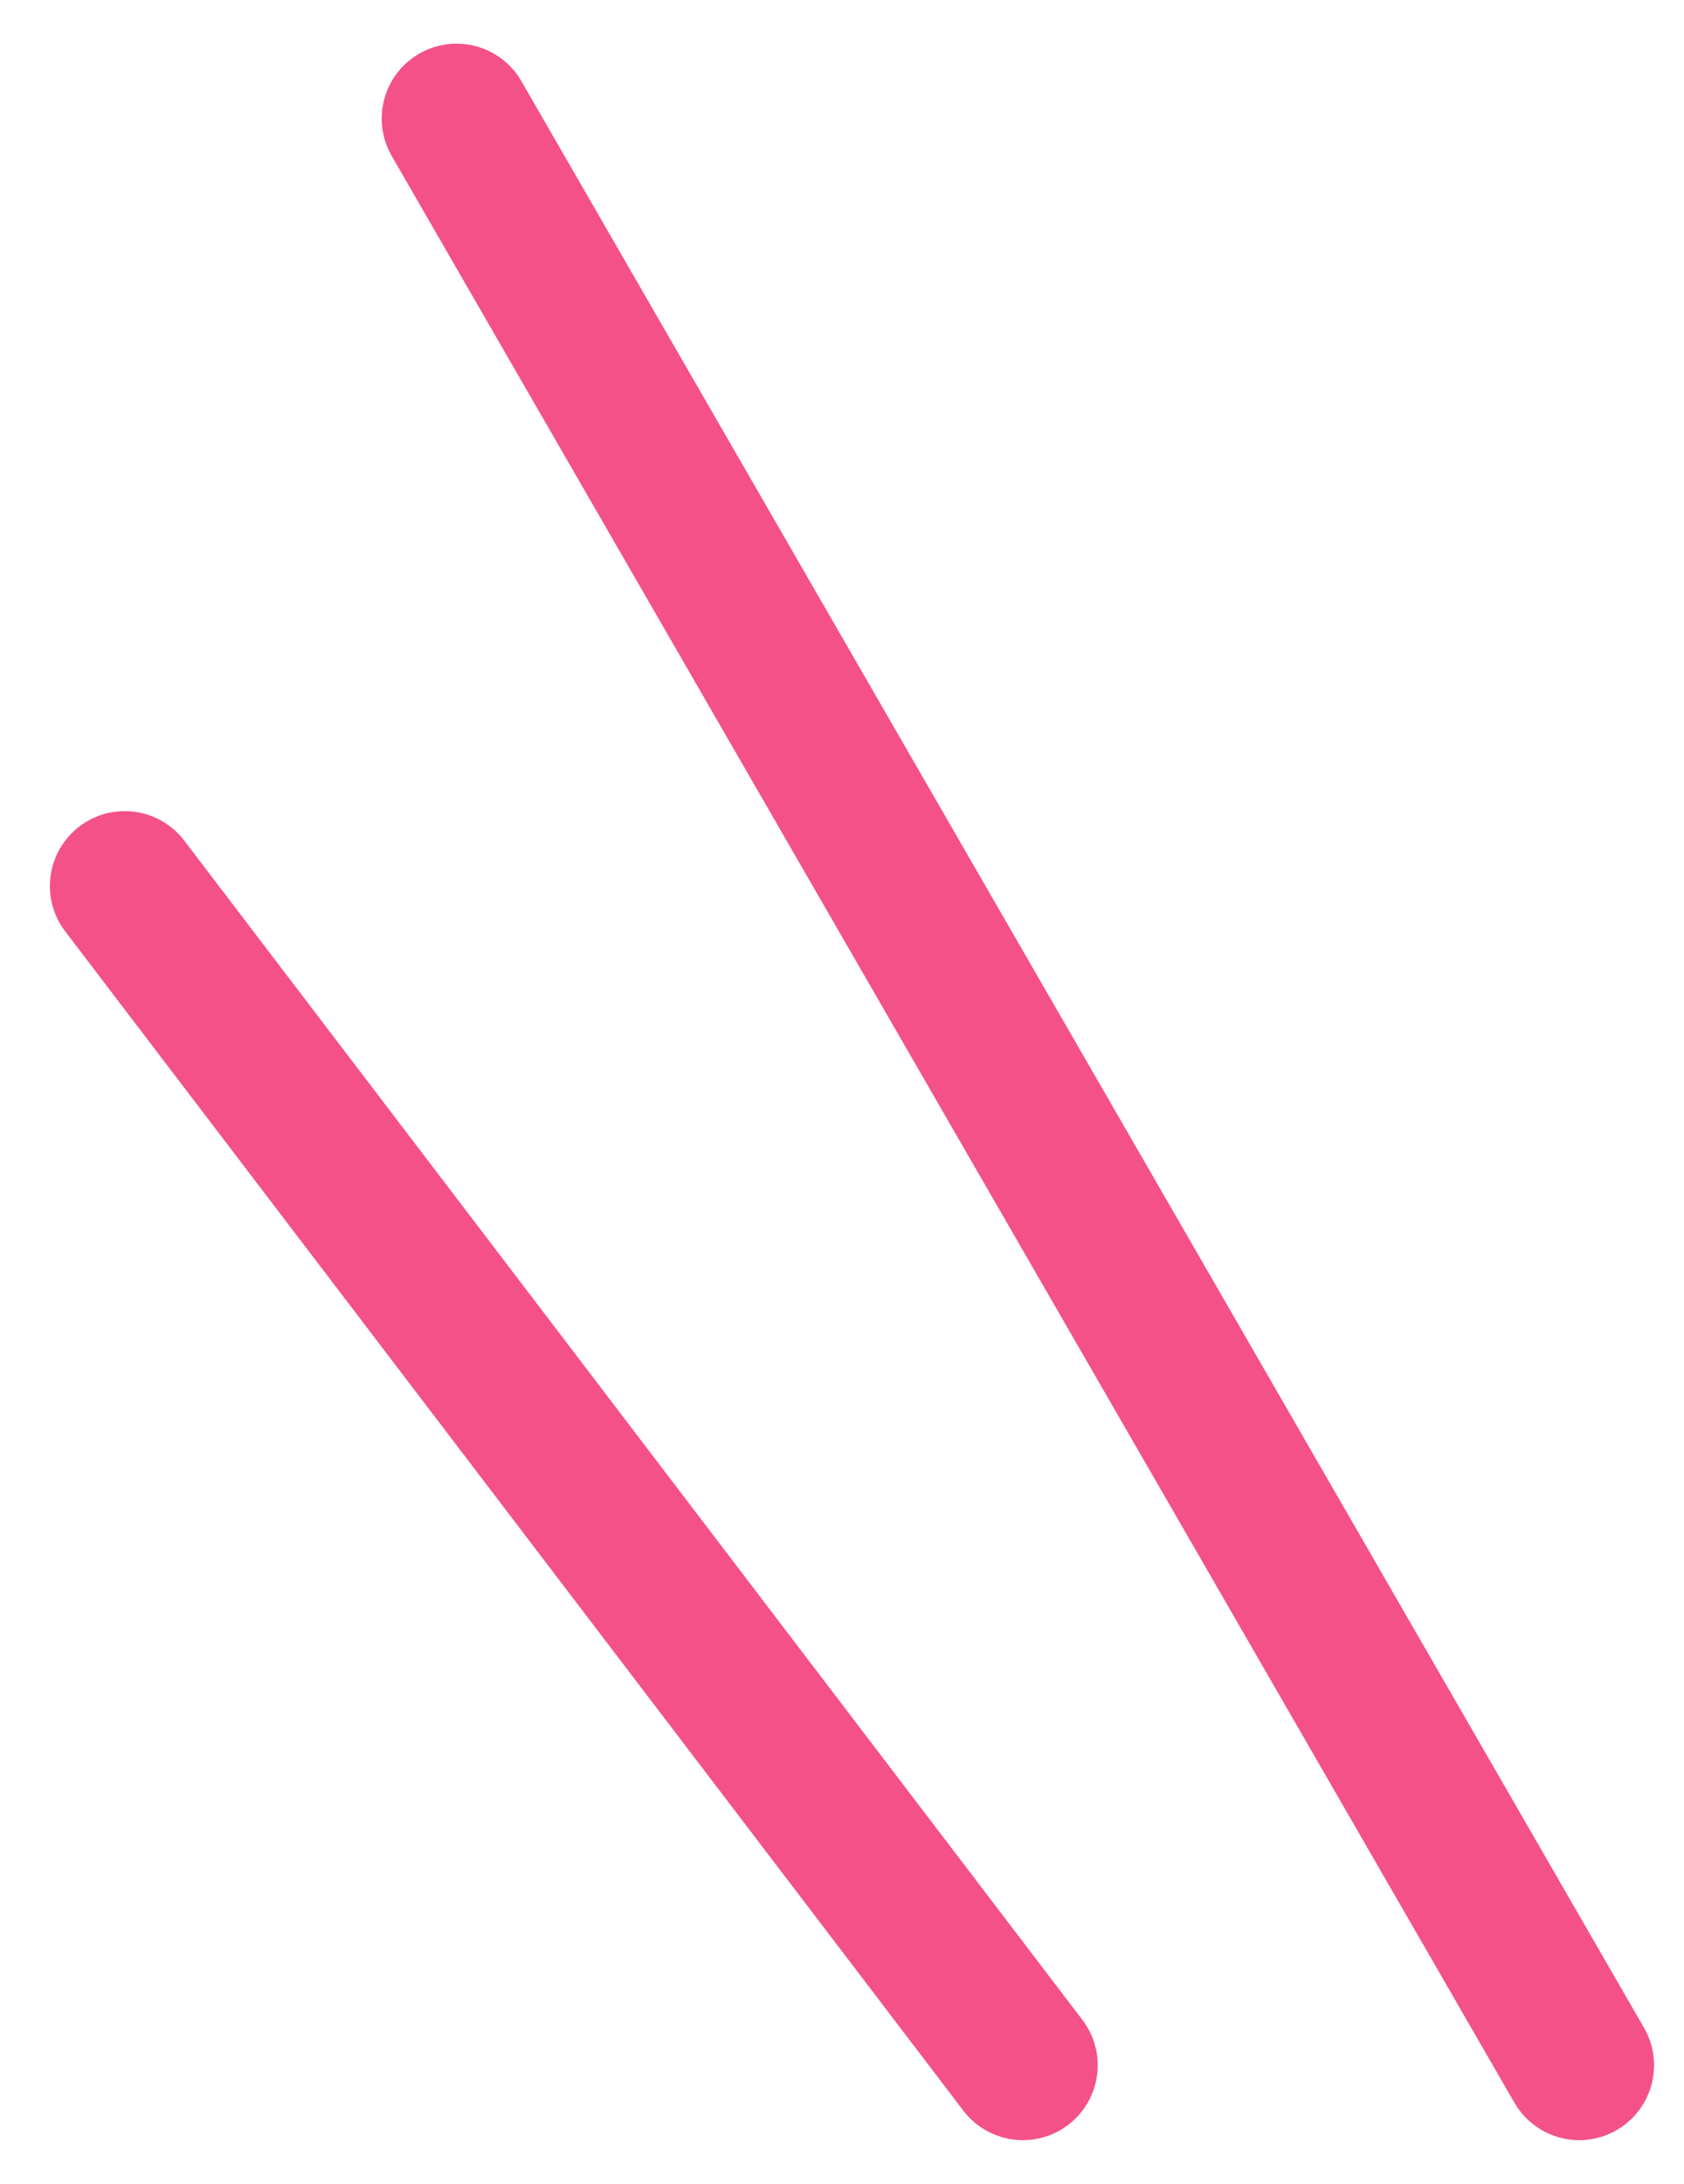 <svg width="27" height="35" viewBox="0 0 27 35" fill="none" xmlns="http://www.w3.org/2000/svg">
<path d="M7.32 1.9L25.32 33.1" stroke="#F45189" stroke-width="2.4" stroke-linecap="round"/>
<path d="M2 14.2L16.4 33.1" stroke="#F45189" stroke-width="2.4" stroke-linecap="round"/>
</svg>
